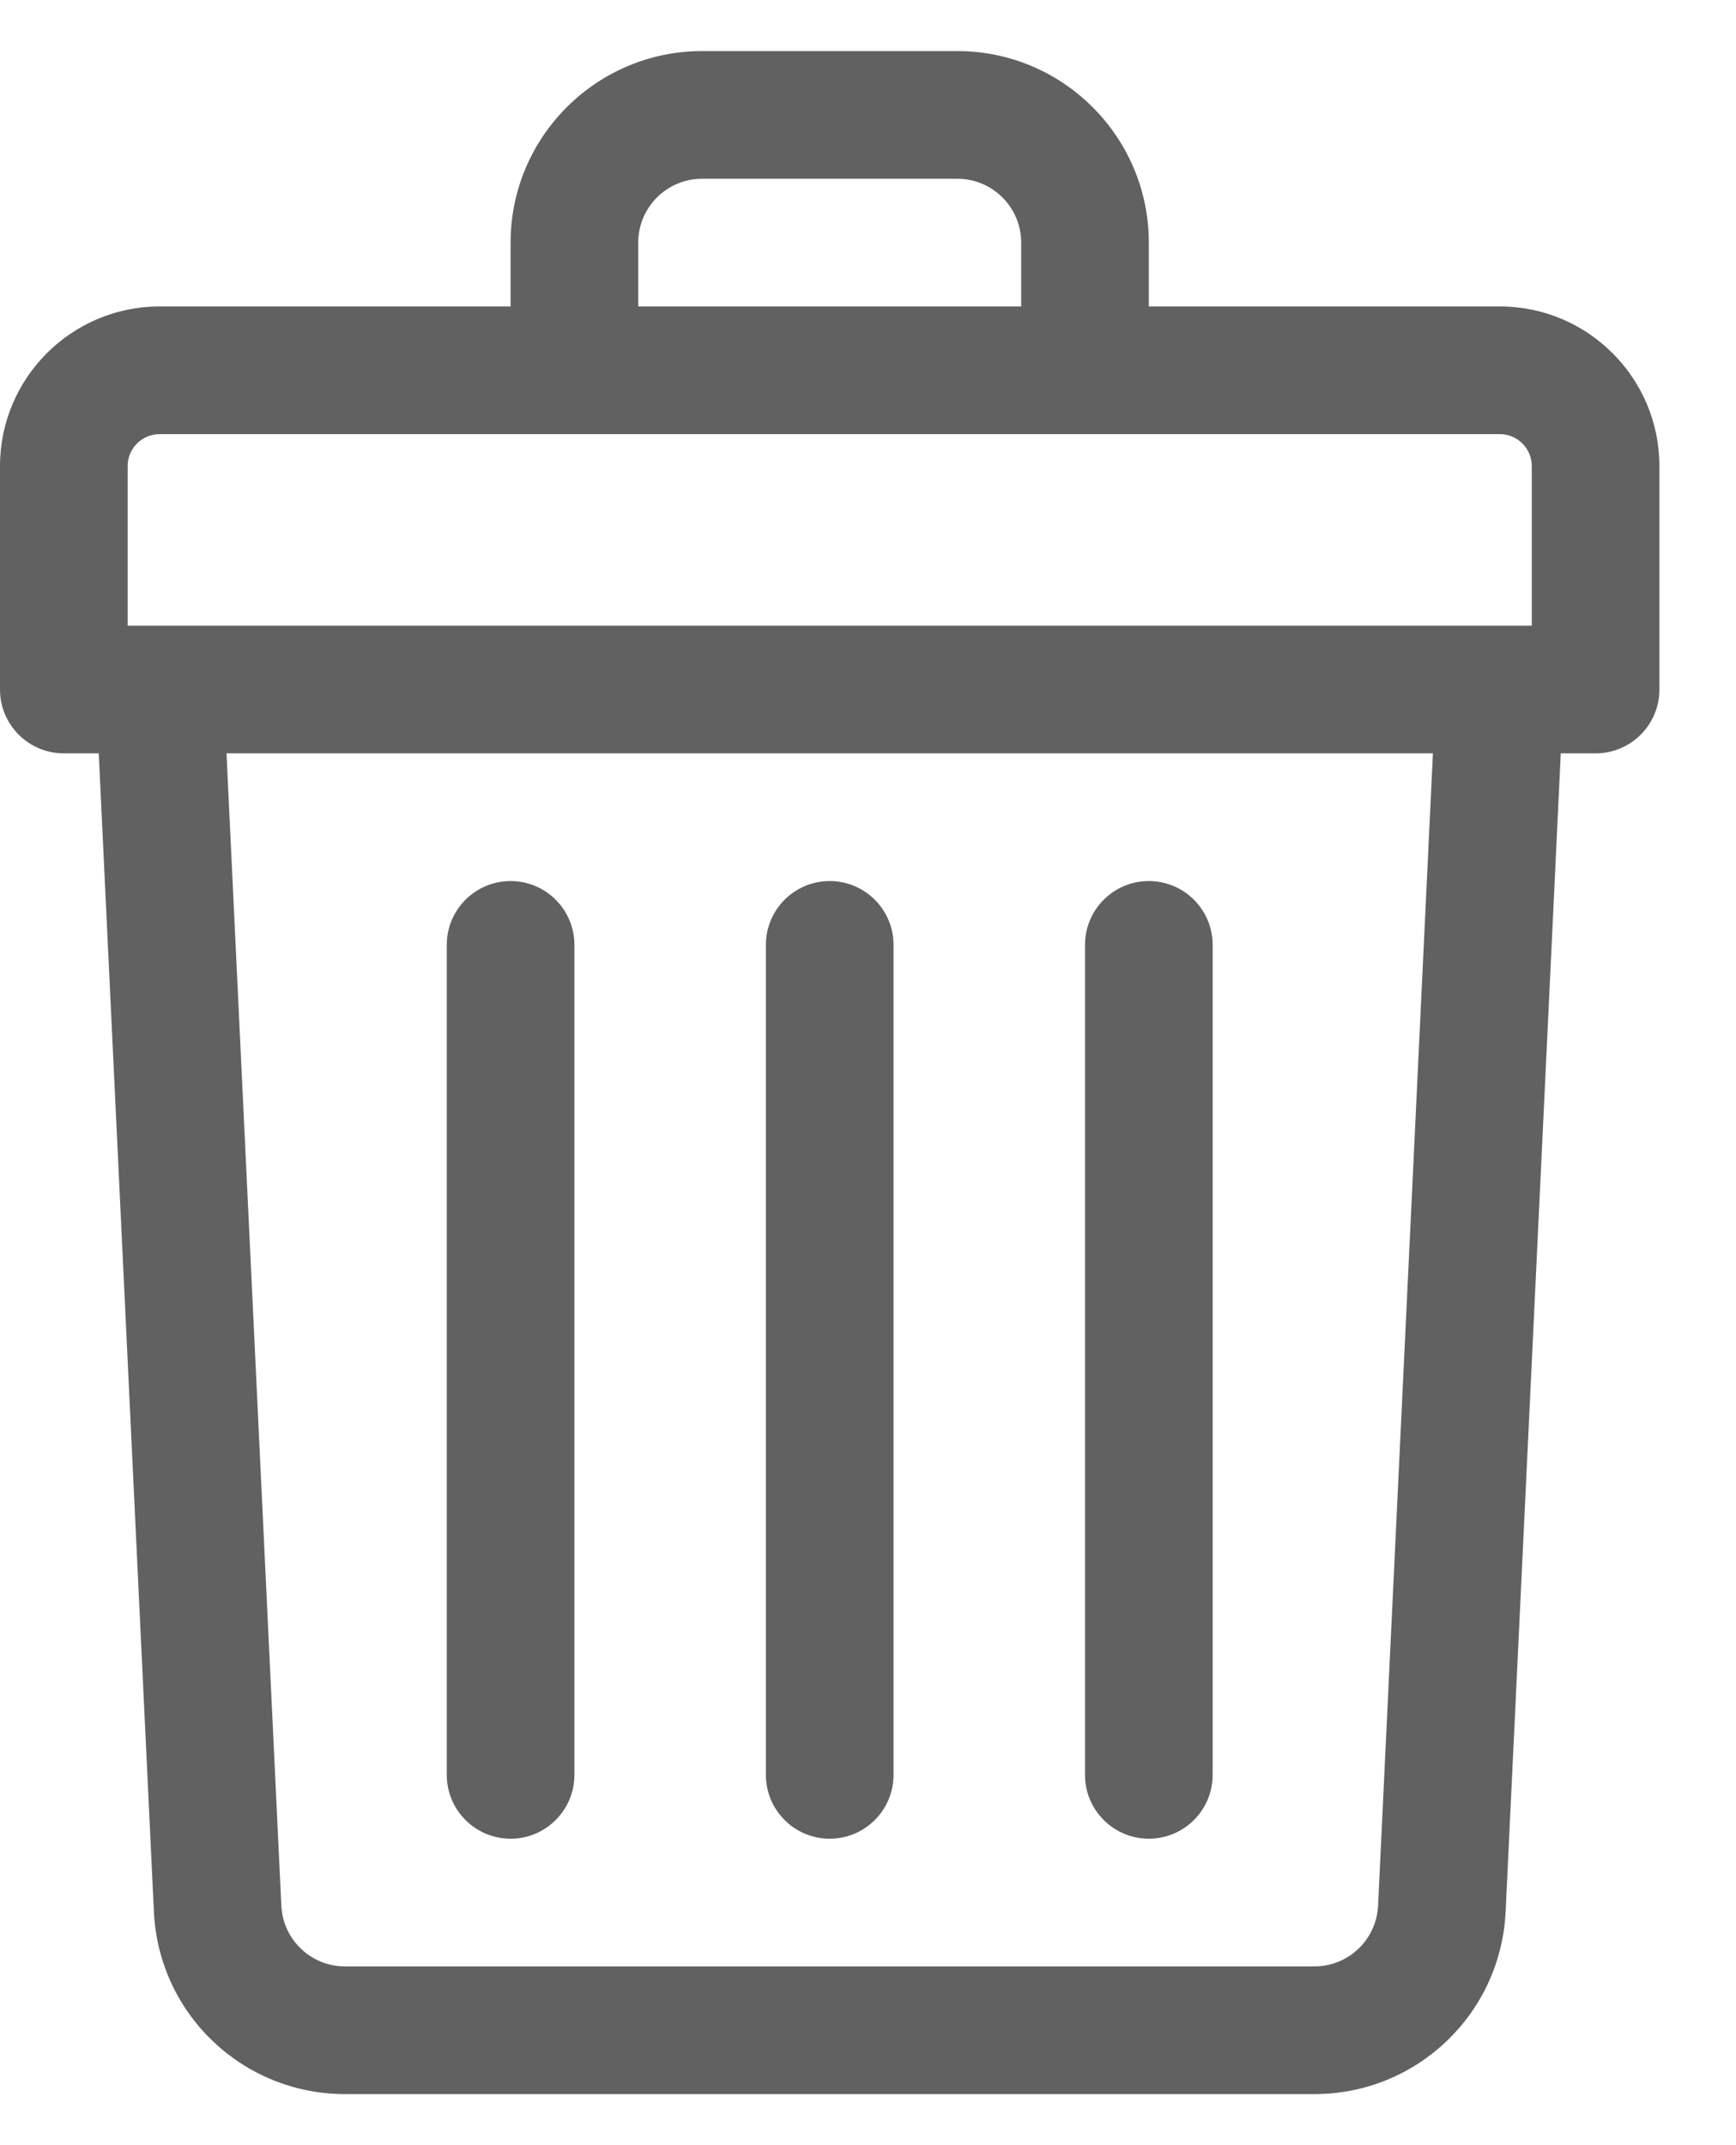 <svg width="17" height="21" viewBox="0 0 17 21" fill="none" xmlns="http://www.w3.org/2000/svg">
<path d="M14.688 3H11.25V2.375C11.25 1.341 10.409 0.5 9.375 0.5H6.875C5.841 0.5 5 1.341 5 2.375V3H1.563C0.701 3 0 3.701 0 4.563V6.75C0 7.095 0.28 7.375 0.625 7.375H0.967L1.507 18.714C1.554 19.716 2.377 20.5 3.379 20.5H12.871C13.873 20.5 14.696 19.716 14.744 18.714L15.284 7.375H15.625C15.97 7.375 16.25 7.095 16.25 6.75V4.563C16.25 3.701 15.549 3 14.688 3ZM6.25 2.375C6.25 2.03 6.53 1.75 6.875 1.75H9.375C9.72 1.75 10 2.03 10 2.375V3H6.25V2.375ZM1.25 4.563C1.25 4.39 1.39 4.25 1.563 4.25H14.688C14.86 4.25 15 4.39 15 4.563V6.125C14.807 6.125 2.048 6.125 1.25 6.125V4.563ZM13.495 18.655C13.479 18.989 13.205 19.25 12.871 19.25H3.379C3.045 19.25 2.771 18.989 2.755 18.655L2.218 7.375H14.032L13.495 18.655Z" fill="#616161"/>
<path d="M8.125 18C8.47 18 8.75 17.72 8.75 17.375V9.25C8.75 8.905 8.47 8.625 8.125 8.625C7.78 8.625 7.5 8.905 7.5 9.25V17.375C7.5 17.72 7.78 18 8.125 18Z" fill="#616161"/>
<path d="M11.25 18C11.595 18 11.875 17.72 11.875 17.375V9.25C11.875 8.905 11.595 8.625 11.25 8.625C10.905 8.625 10.625 8.905 10.625 9.25V17.375C10.625 17.72 10.905 18 11.25 18Z" fill="#616161"/>
<path d="M5 18C5.345 18 5.625 17.72 5.625 17.375V9.25C5.625 8.905 5.345 8.625 5 8.625C4.655 8.625 4.375 8.905 4.375 9.25V17.375C4.375 17.72 4.655 18 5 18Z" fill="#616161"/>
</svg>
